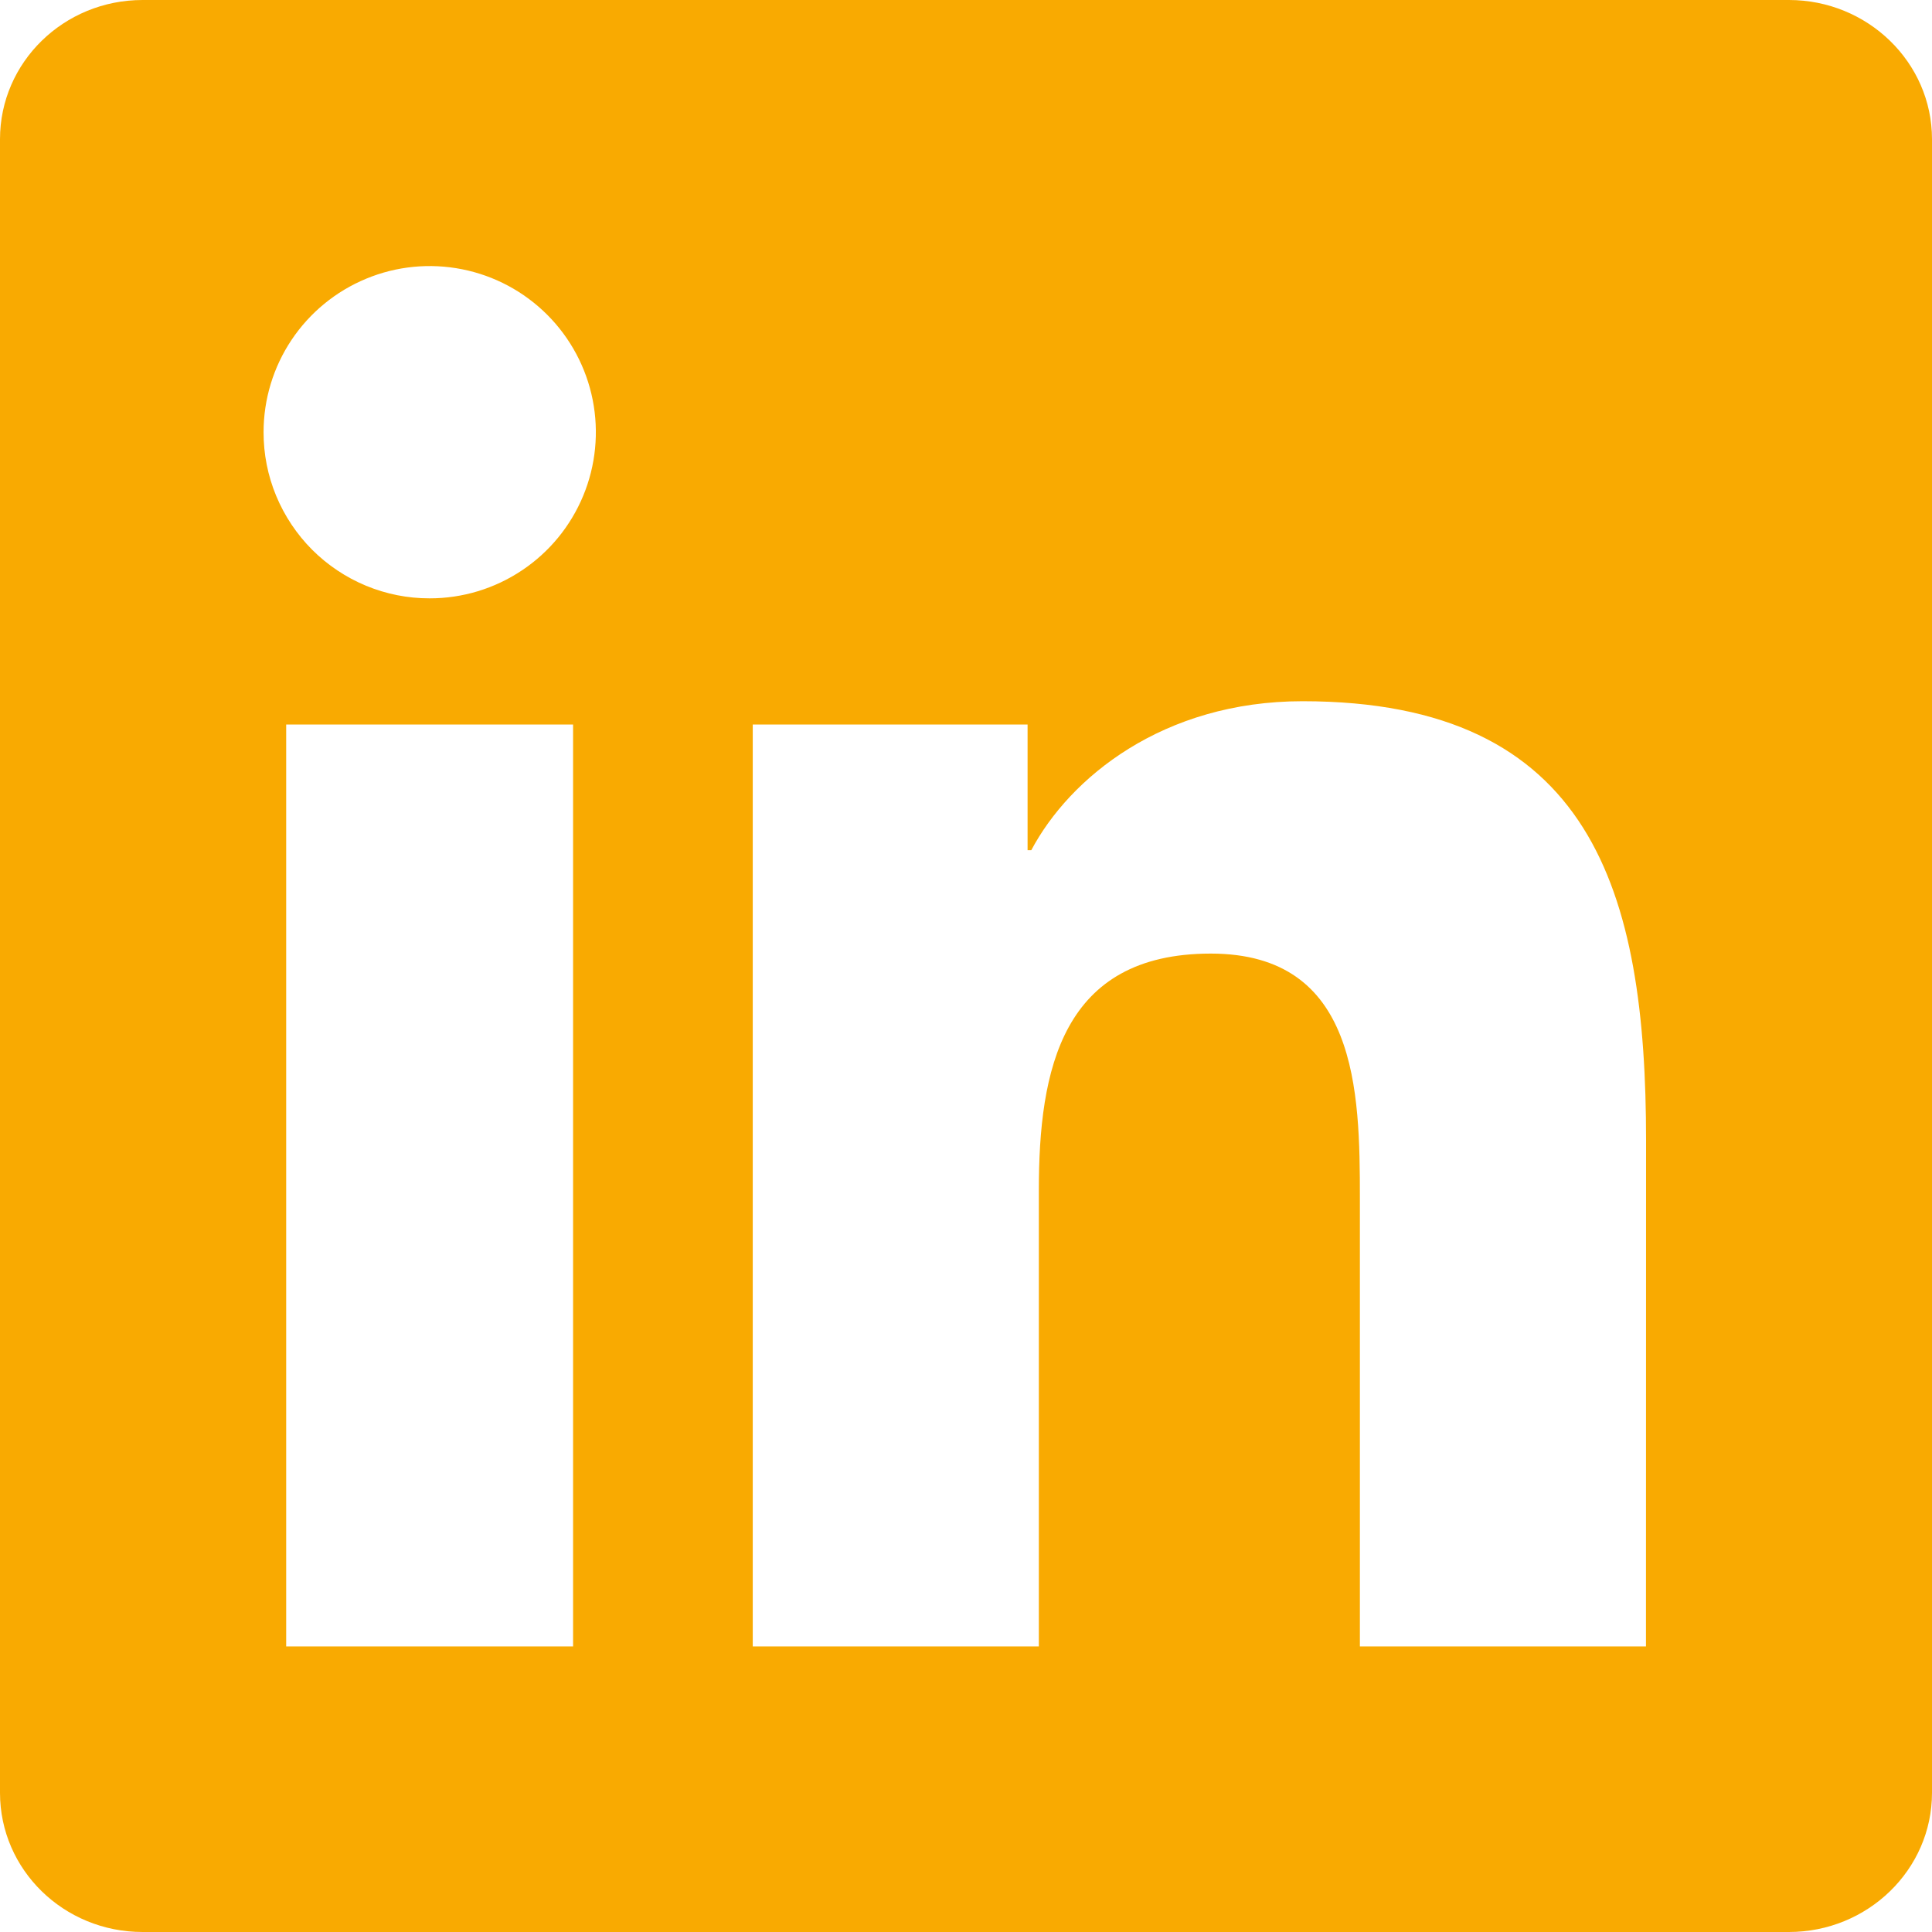 <svg width="40" height="40" viewBox="0 0 40 40" fill="none" xmlns="http://www.w3.org/2000/svg">
<path d="M34.078 34.087H28.155V24.805C28.155 22.592 28.11 19.743 25.068 19.743C21.98 19.743 21.508 22.152 21.508 24.642V34.087H15.585V15H21.275V17.602H21.352C22.147 16.102 24.08 14.518 26.968 14.518C32.97 14.518 34.08 18.468 34.08 23.61L34.078 34.087ZM8.895 12.388C8.443 12.389 7.996 12.3 7.578 12.127C7.161 11.954 6.781 11.7 6.462 11.381C6.143 11.061 5.89 10.681 5.717 10.264C5.544 9.846 5.456 9.399 5.457 8.947C5.457 8.266 5.659 7.601 6.037 7.036C6.416 6.47 6.953 6.03 7.582 5.77C8.21 5.509 8.902 5.442 9.569 5.575C10.237 5.708 10.849 6.036 11.33 6.517C11.811 6.998 12.139 7.612 12.271 8.279C12.403 8.946 12.335 9.638 12.074 10.266C11.813 10.895 11.372 11.432 10.806 11.809C10.241 12.187 9.575 12.389 8.895 12.388ZM11.865 34.087H5.925V15H11.865V34.087ZM37.042 0H2.952C1.32 0 0 1.29 0 2.882V37.118C0 38.712 1.32 40 2.952 40H37.037C38.667 40 40 38.712 40 37.118V2.882C40 1.29 38.667 0 37.037 0H37.042Z" fill="#F9AA01"/>
</svg>
